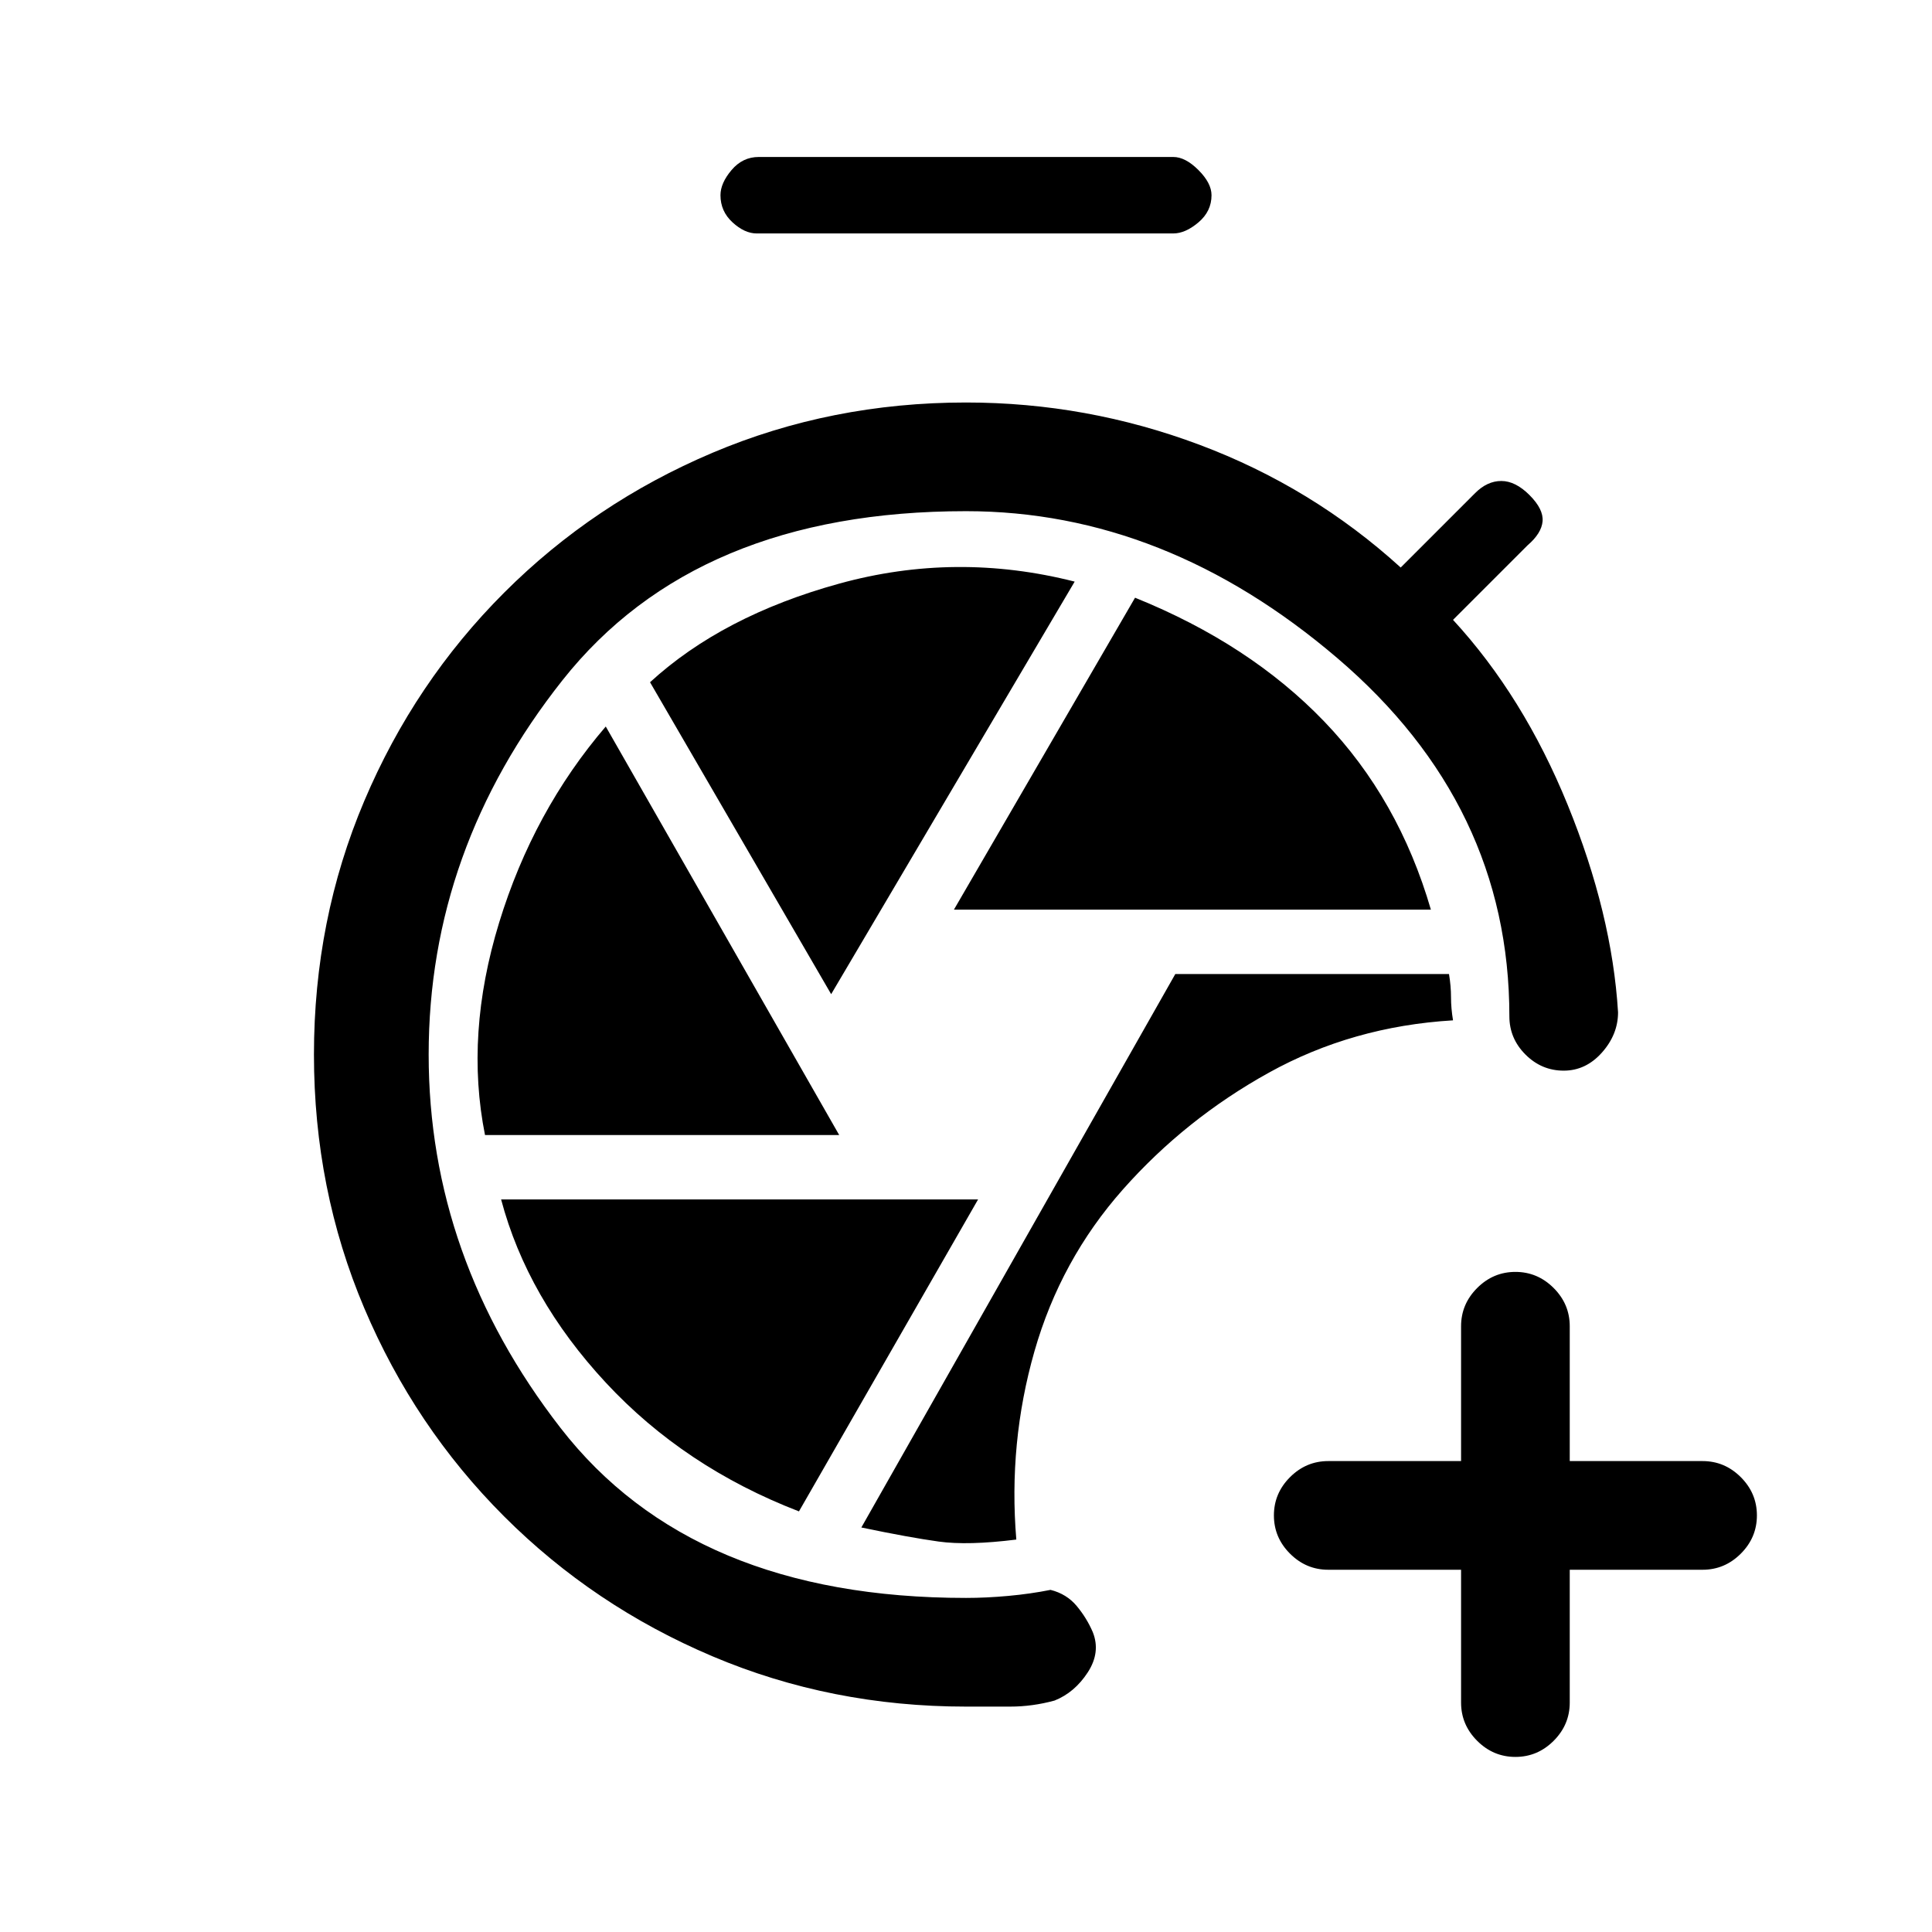 <svg xmlns="http://www.w3.org/2000/svg" height="24" viewBox="0 -960 960 960" width="24"><path d="M480-112q-67 0-126-25t-103.5-69.5Q206-251 181-310t-25-126q0-67 25-126t69.5-103.5Q295-710 354-735t126-25q60 0 116 21t100 61l37-37q6-6 13-6t14 7q7 7 6.5 13t-7.5 12l-37 37q35 38 57 92t25 103q0 11-8 20t-19 9q-11 0-19-8t-8-19q0-105-85.5-178T480-706q-134 0-200.5 84T213-436q0 101 65.5 185.5T480-166q10 0 21-1t21-3q8 2 13 8t8 13q4 10-2.5 20T524-115q-11 3-22 3h-22Zm25-83q-4-48 9-93.5t44-80.5q31-35 72.5-58t91.5-26q-1-6-1-11.5t-1-11.5H584L428-201q24 5 38.5 7t38.5-1Zm-31-313h237q-16-55-53-93.5T564-663l-90 155Zm-61 42 121-205q-59-15-117 1t-94 49l90 155Zm-172 70h176L301-599q-36 42-53 97.5T241-396Zm156 187 89-155H249q13 49 52 91t96 64Zm-21-635q-6 0-12-5.5t-6-13.5q0-6 5.5-12.5T377-882h206q6 0 12.5 6.5T602-863q0 8-6.5 13.5T583-844H376Zm350 664h-66q-11 0-19-8t-8-19q0-11 8-19t19-8h66v-67q0-11 8-19t19-8q11 0 19 8t8 19v67h66q11 0 19 8t8 19q0 11-8 19t-19 8h-66v66q0 11-8 19t-19 8q-11 0-19-8t-8-19v-66Z"/></svg>